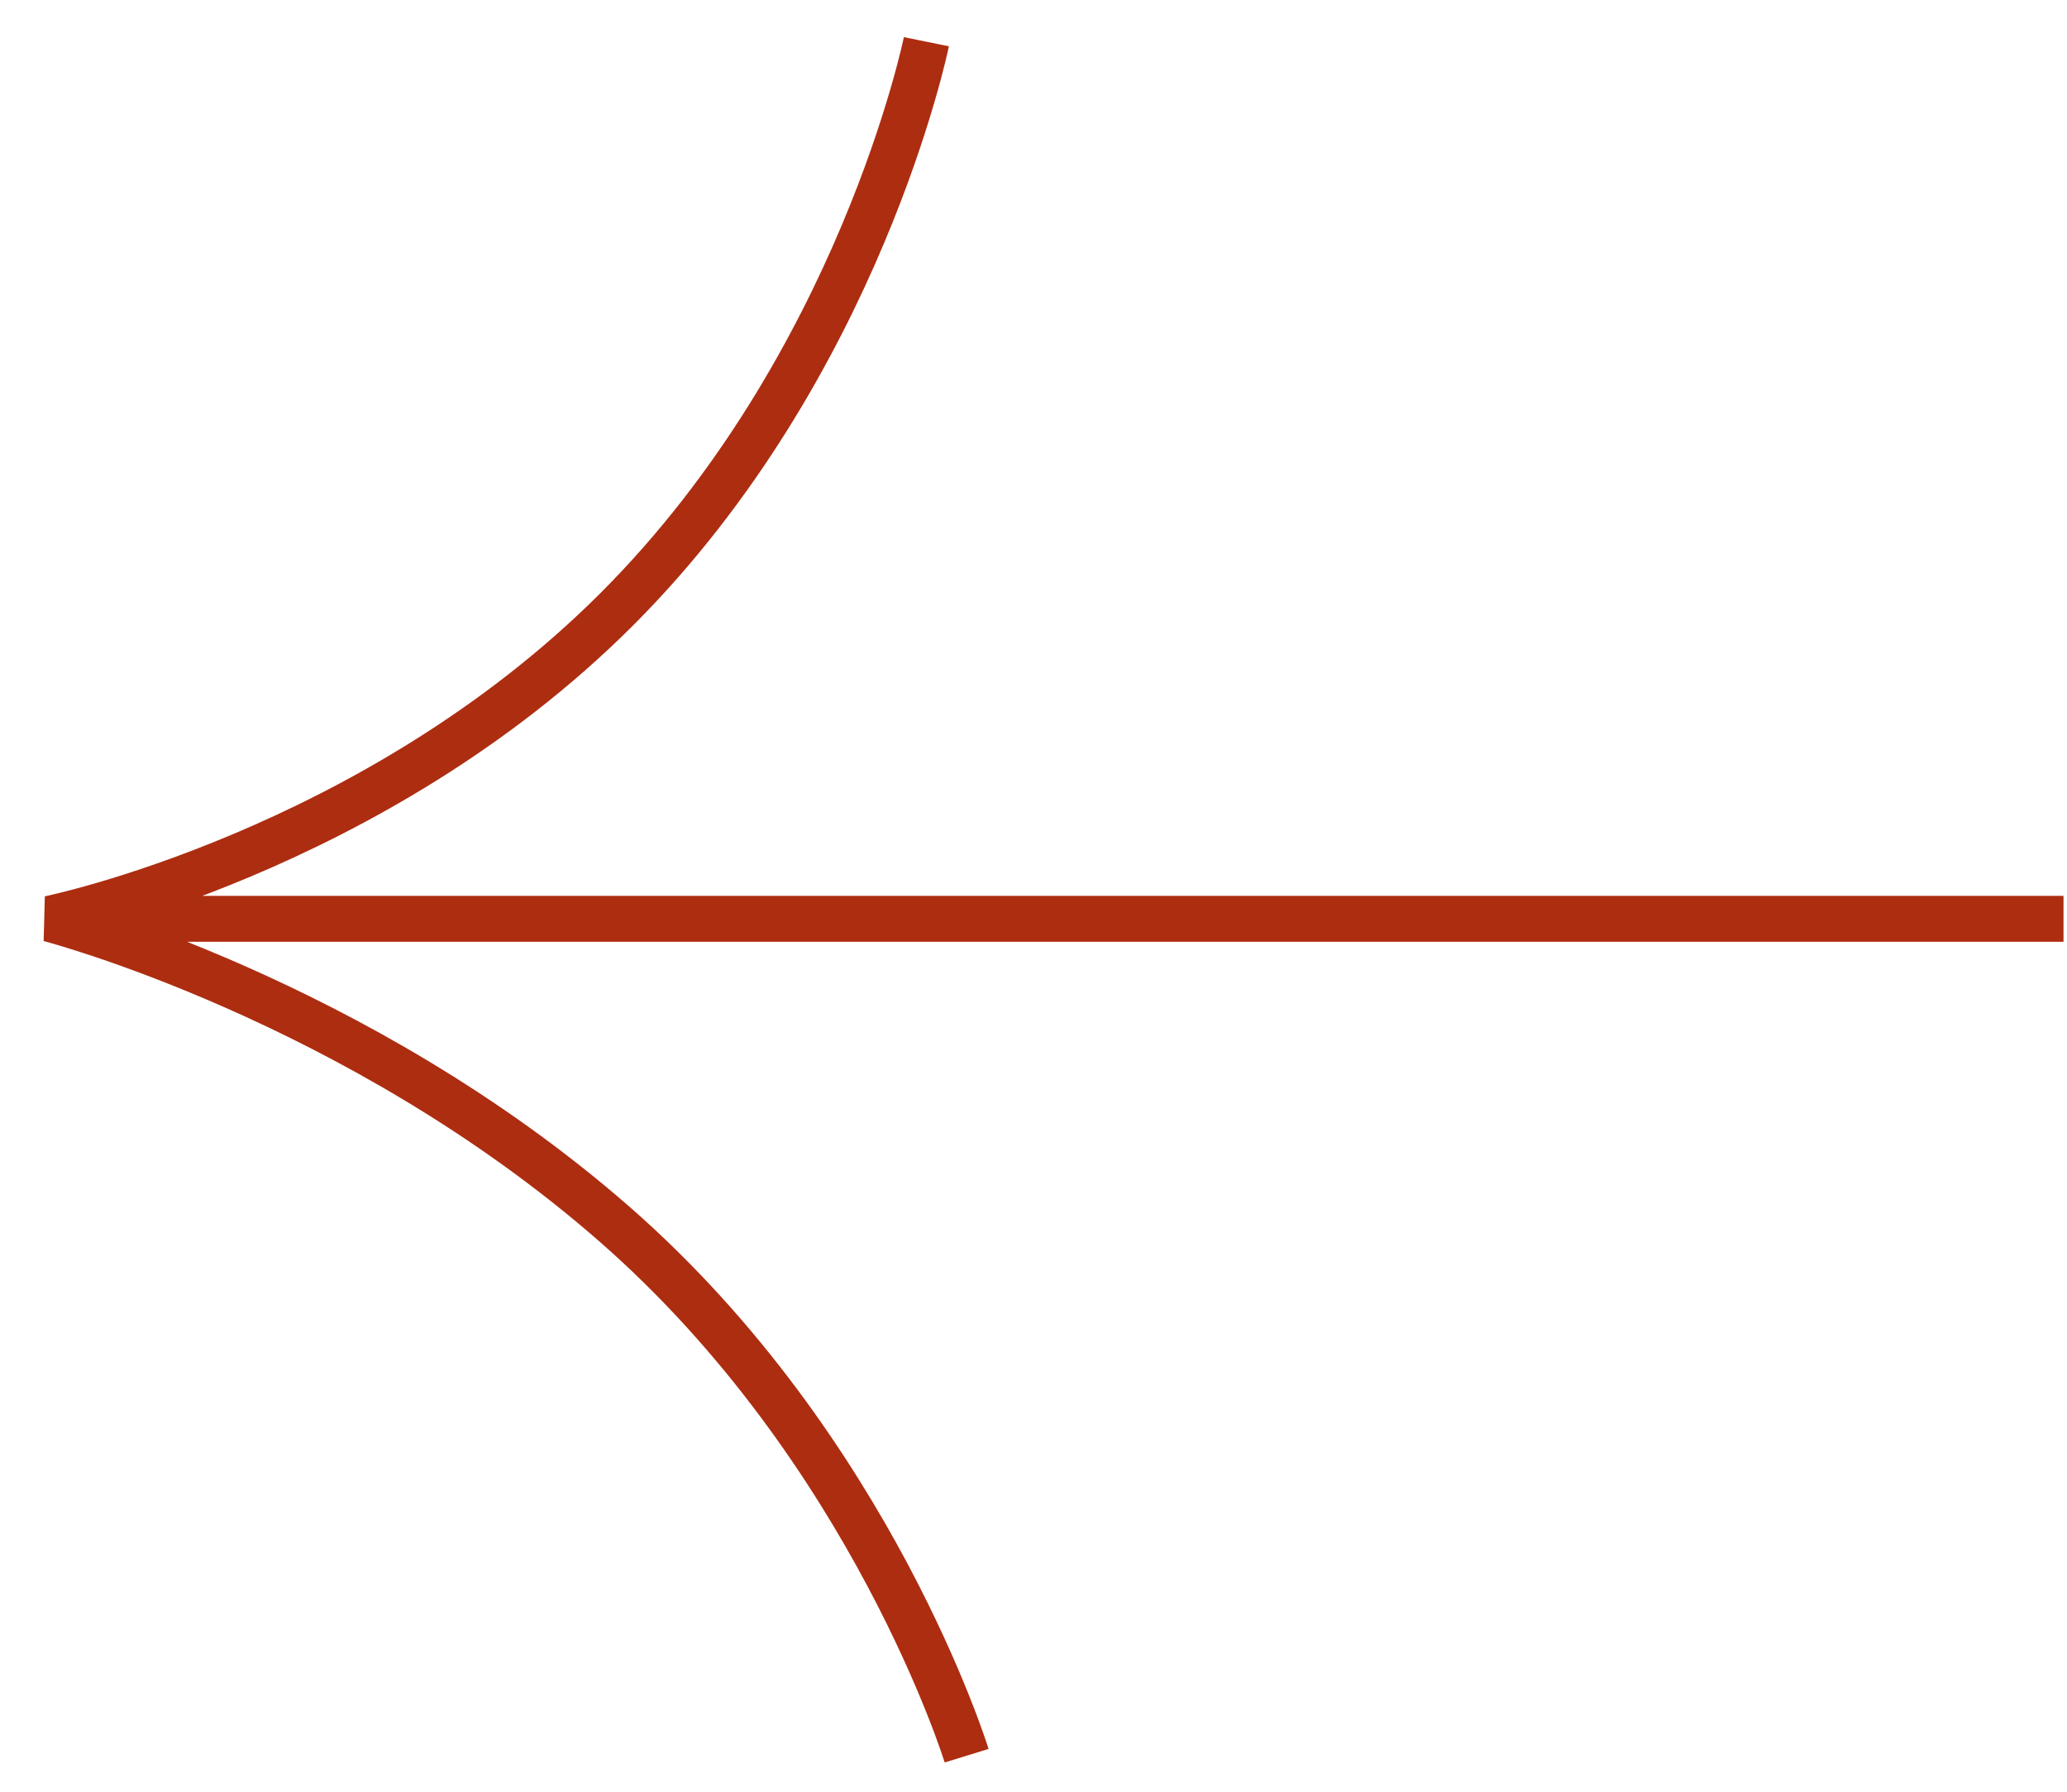 <svg width="45" height="39" viewBox="0 0 45 39" fill="none" xmlns="http://www.w3.org/2000/svg">
<path d="M1.415 20H44.924M20.168 0.908C20.168 0.908 18.732 7.957 13.428 13.261C8.125 18.564 1.076 20 1.076 20C1.076 20 7.76 21.735 13.376 26.644C18.992 31.553 21.044 38.216 21.044 38.216" stroke="#AD2D11"/>
</svg>

